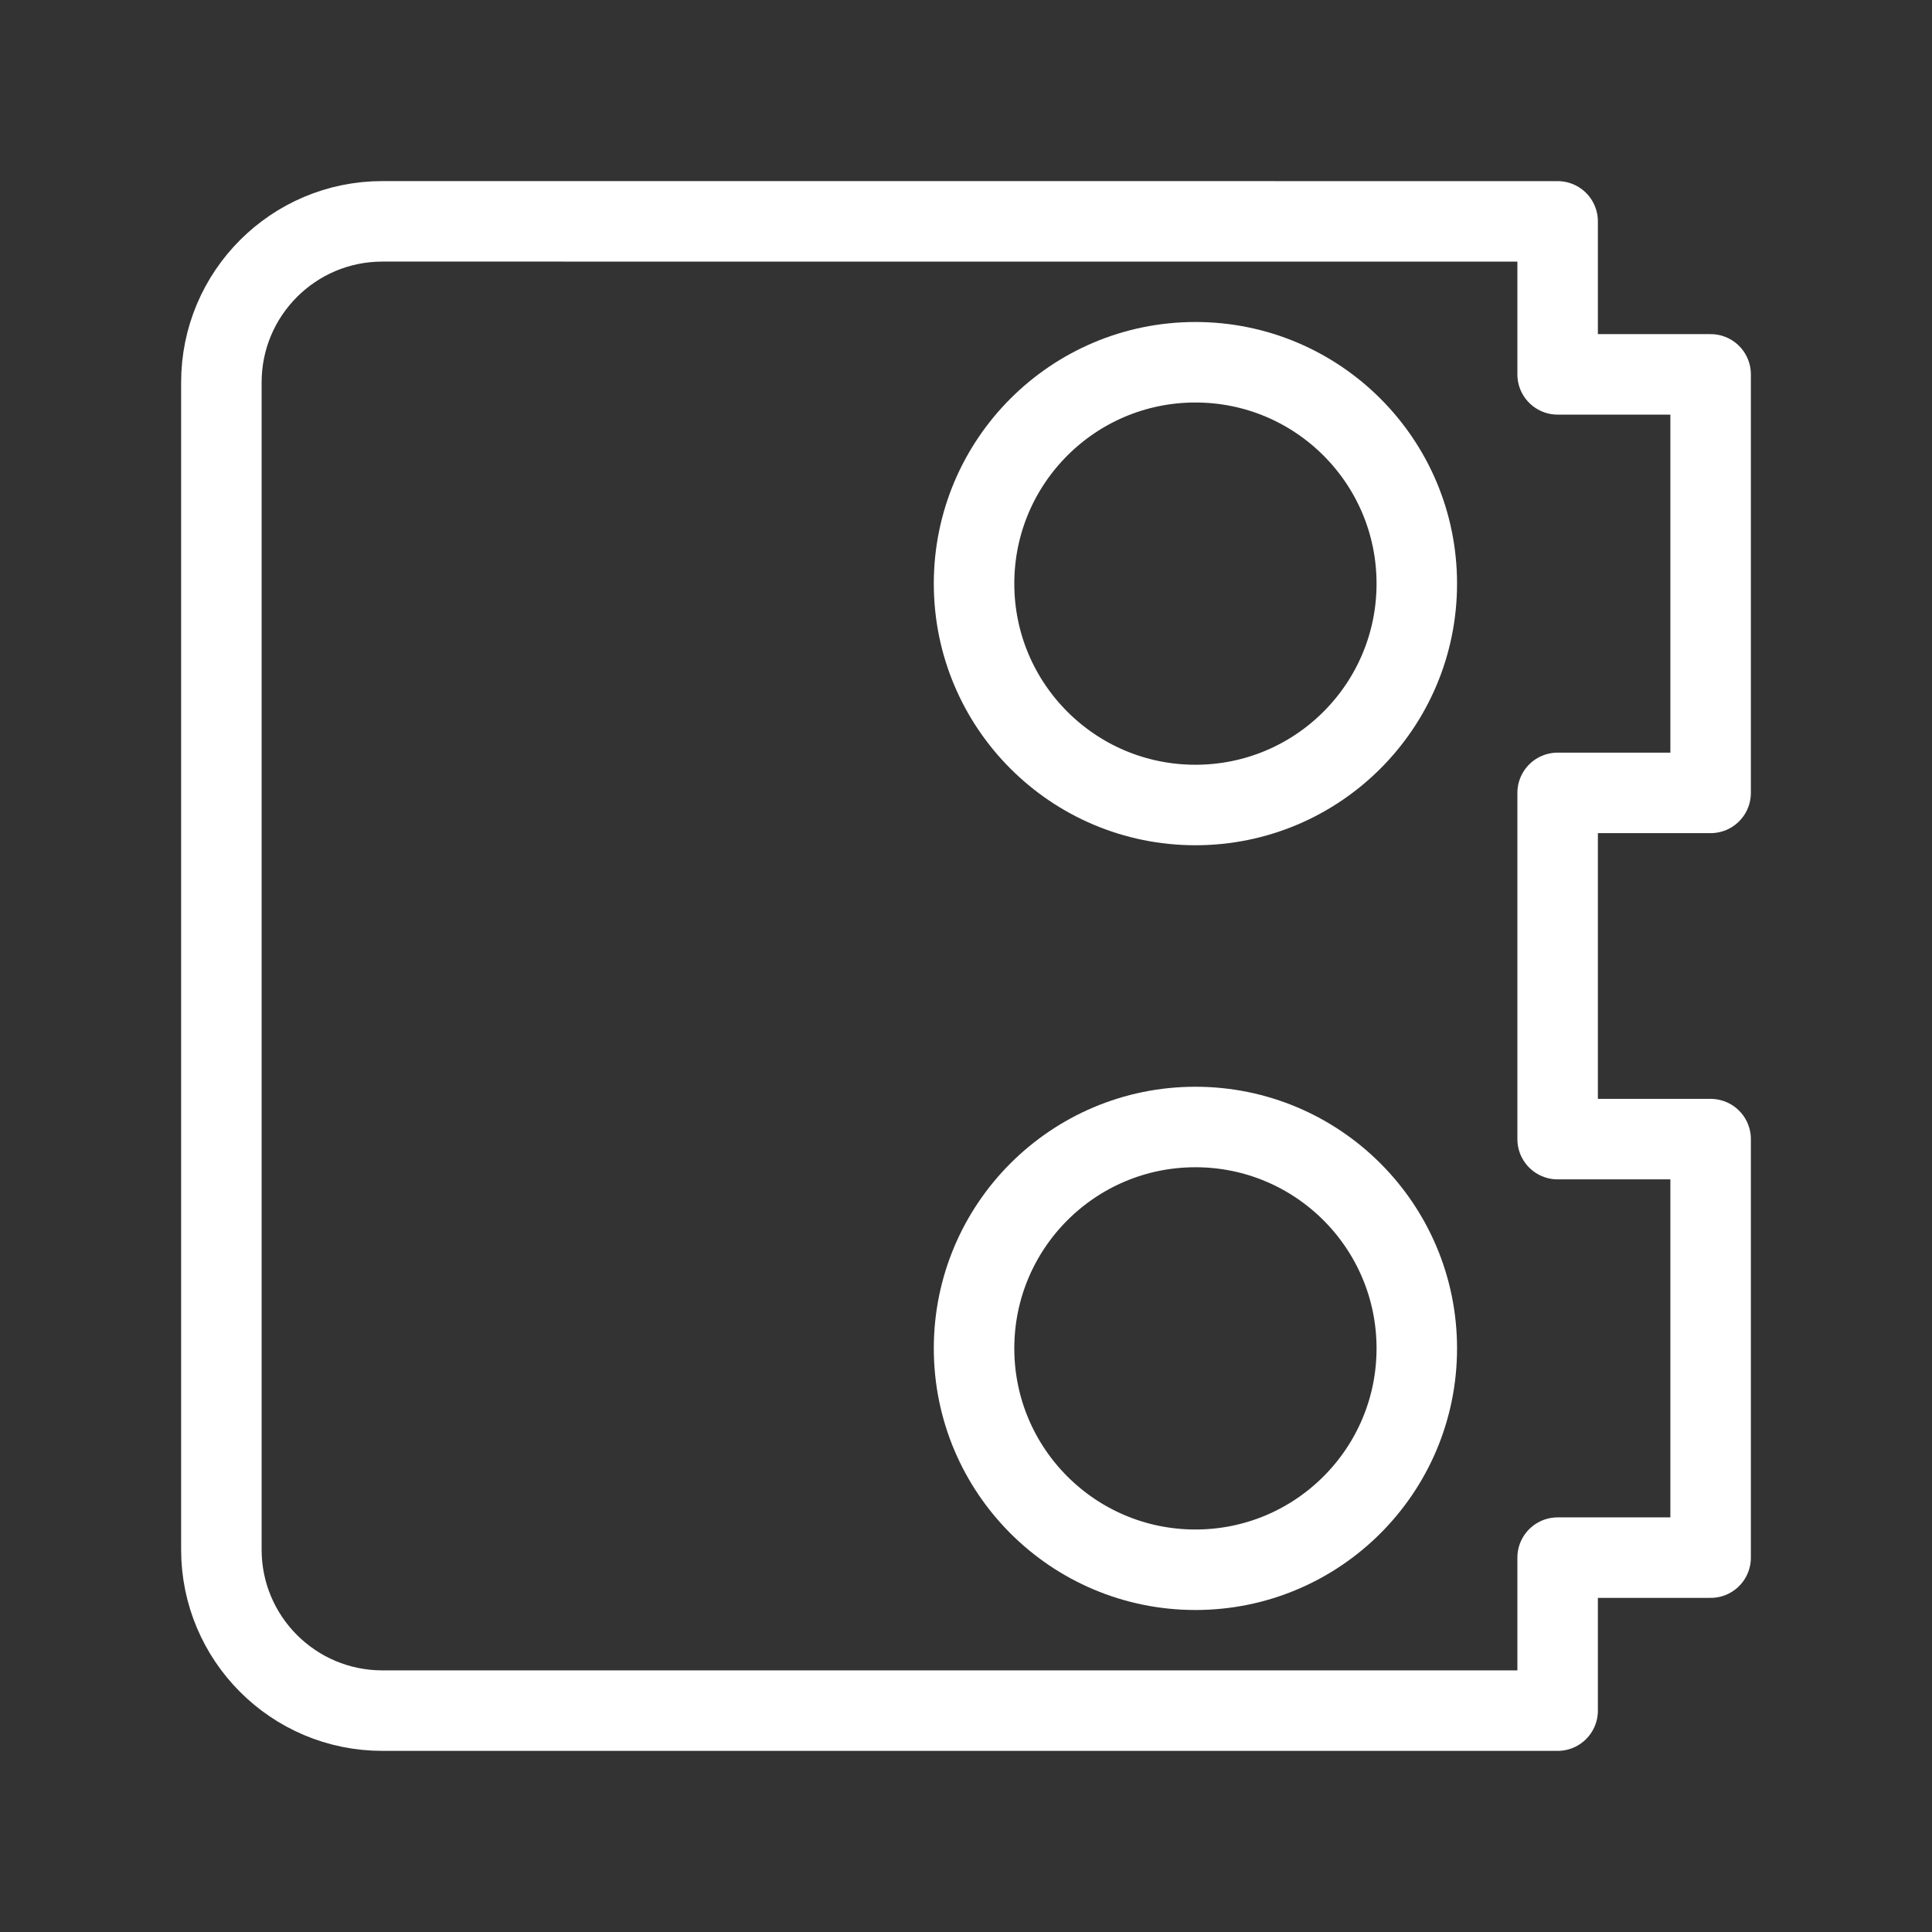 <?xml version="1.0" encoding="UTF-8"?><svg id="a" xmlns="http://www.w3.org/2000/svg" viewBox="0 0 48 48"><rect x="0" y="0" width="48" height="48" fill="#333333" stroke="none"/><defs><style>.b{stroke-width:2px;fill:none;stroke:#fff;stroke-linecap:round;stroke-linejoin:round;}</style></defs><path class="b" d="M5.5,9.5v29c0,2.209,1.791,4,4,4h29.199v-3.801h3.801v-10.398h-3.801v-8.602h3.801v-10.398h-3.801v-3.801l-29.199-.001c-2.209,0-4,1.791-4,4Z"/><circle class="b" cx="29.7" cy="14.5" r="5.5"/><circle class="b" cx="29.7" cy="33.5" r="5.5"/></svg>